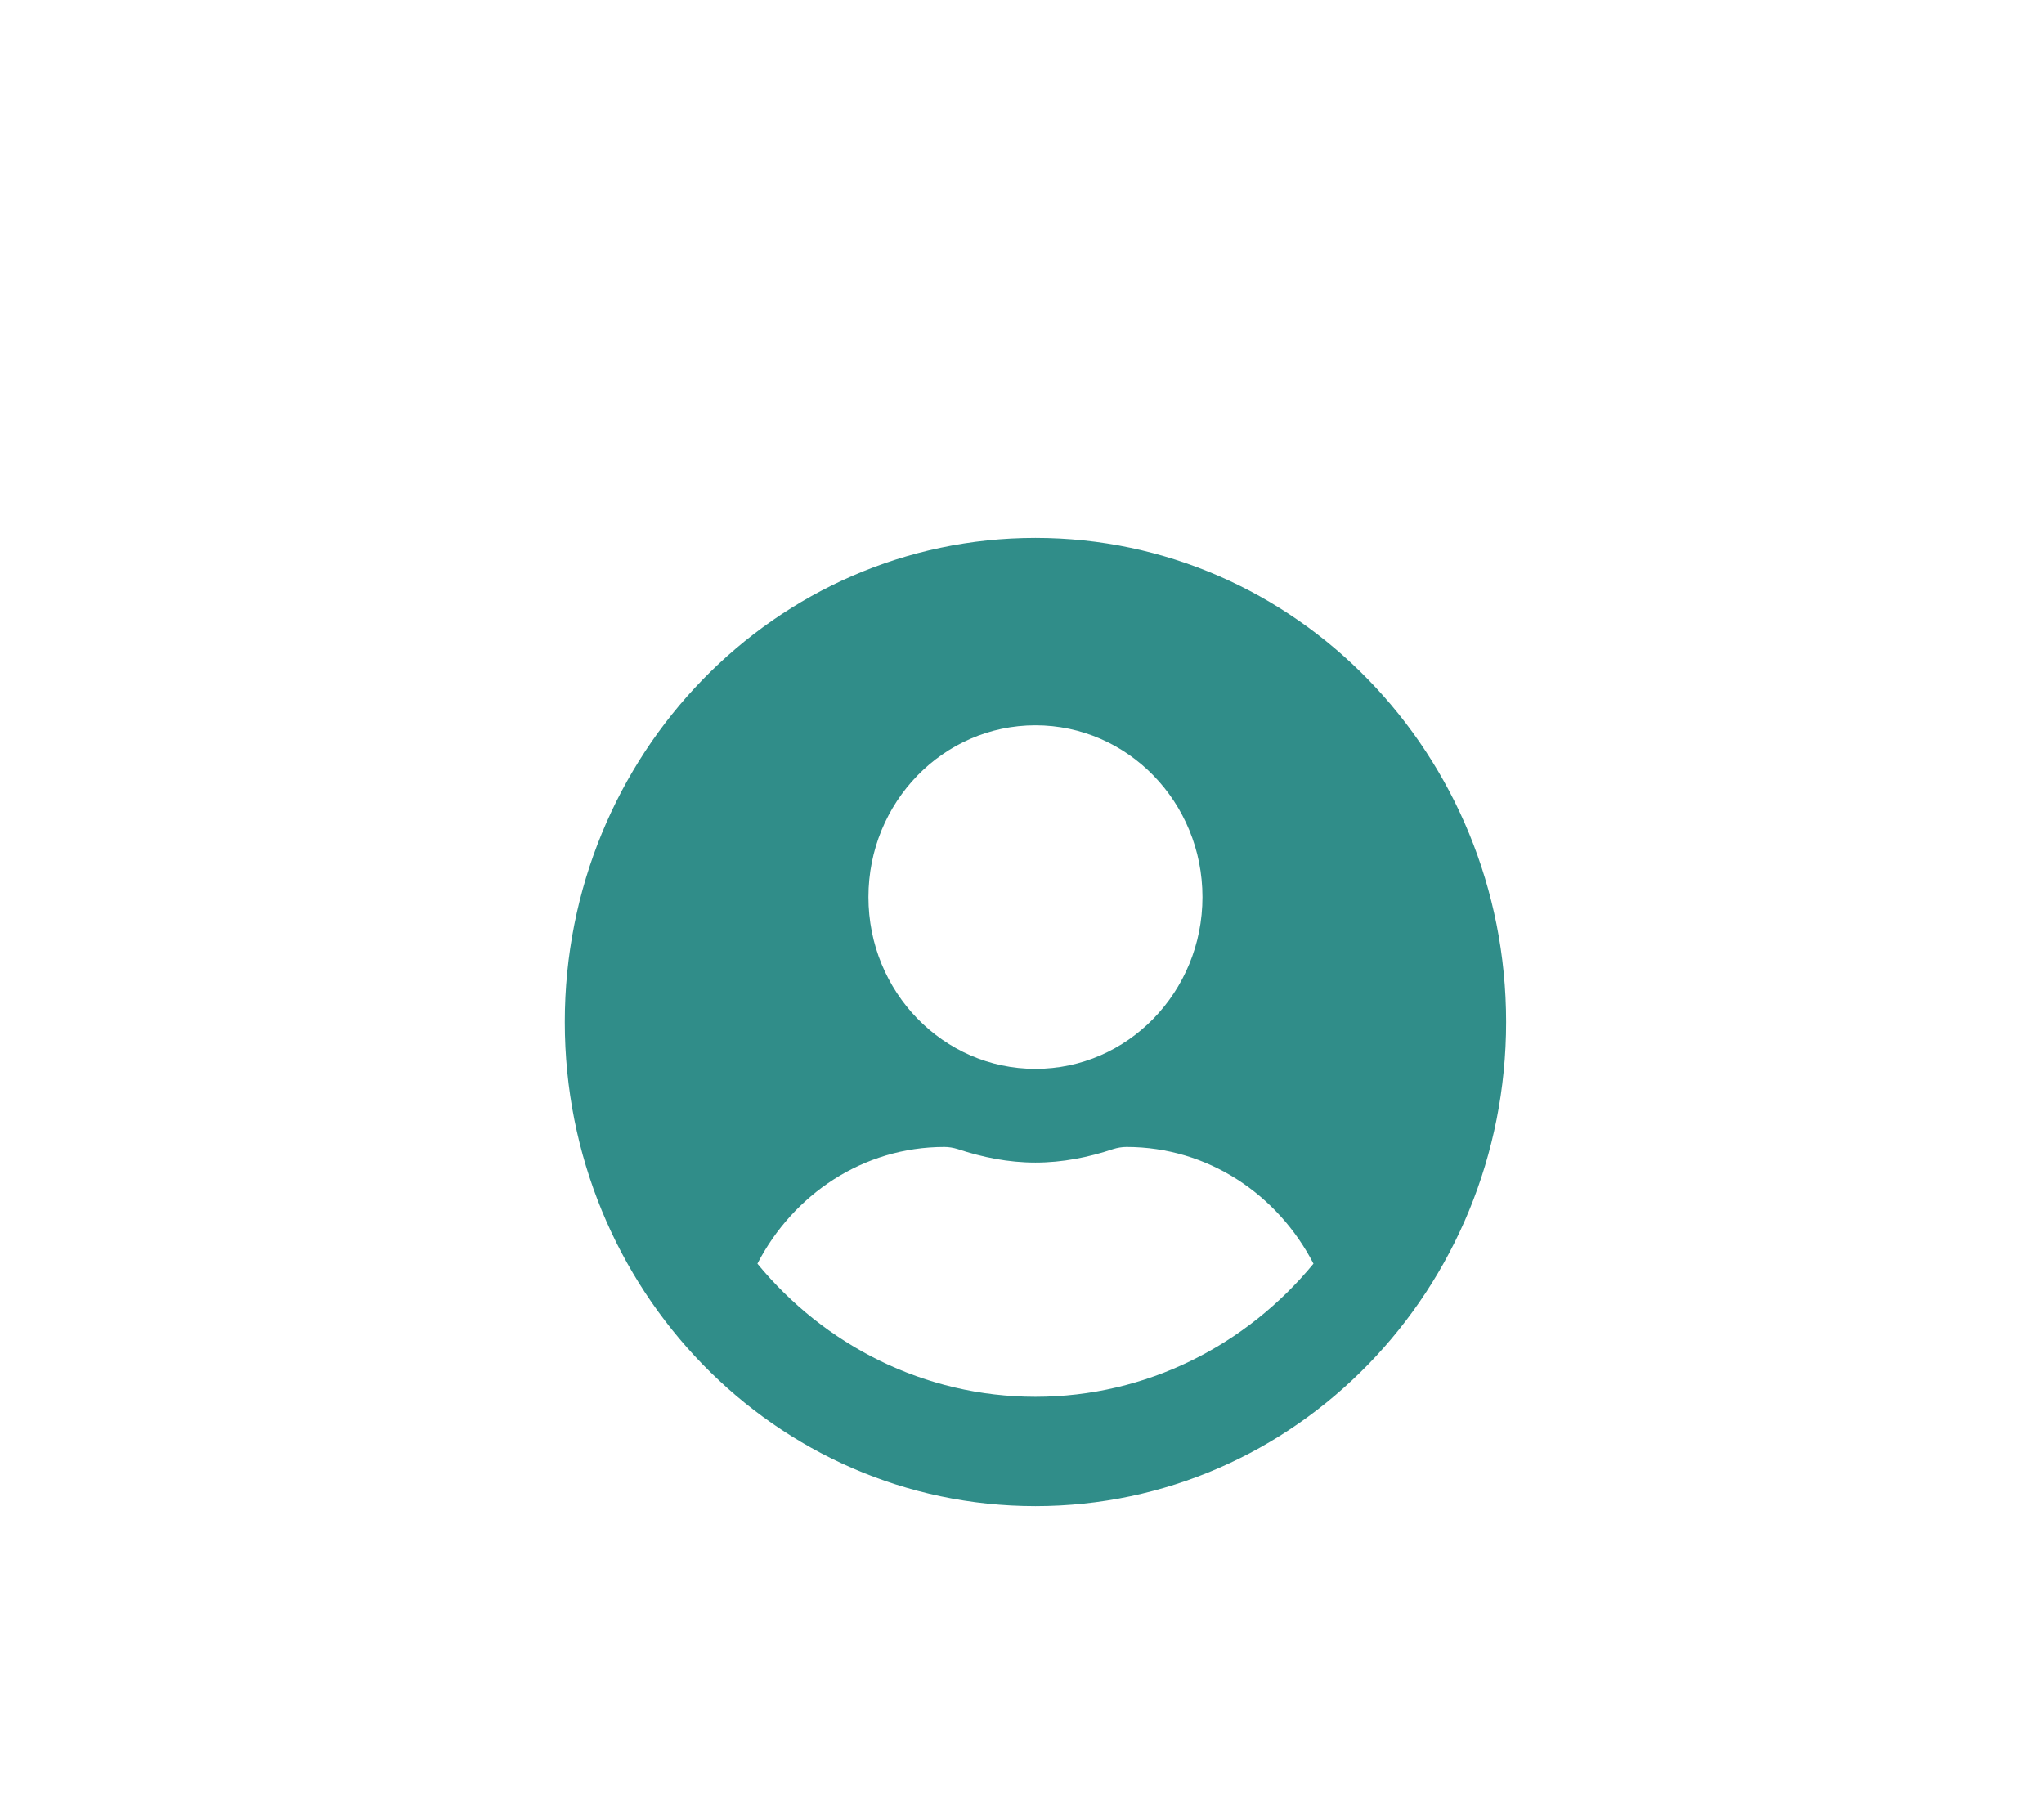 <svg width="76" height="67" viewBox="0 0 76 67" fill="none" xmlns="http://www.w3.org/2000/svg">
<g filter="url(#filter0_d_369_6)">
<ellipse cx="38" cy="33.5" rx="31" ry="26.5" fill="white"/>
</g>
<g filter="url(#filter1_d_369_6)">
<path d="M38.5 16C28.833 16 21 24.056 21 34C21 43.944 28.833 52 38.5 52C48.167 52 56 43.944 56 34C56 24.056 48.167 16 38.5 16ZM38.5 22.968C41.929 22.968 44.71 25.827 44.71 29.355C44.71 32.882 41.929 35.742 38.5 35.742C35.071 35.742 32.29 32.882 32.29 29.355C32.29 25.827 35.071 22.968 38.5 22.968ZM38.5 47.935C34.358 47.935 30.646 46.005 28.162 42.986C29.489 40.416 32.086 38.645 35.113 38.645C35.282 38.645 35.452 38.674 35.614 38.725C36.531 39.03 37.491 39.226 38.5 39.226C39.509 39.226 40.476 39.03 41.386 38.725C41.548 38.674 41.718 38.645 41.887 38.645C44.914 38.645 47.511 40.416 48.838 42.986C46.354 46.005 42.642 47.935 38.5 47.935Z" fill="#308D89"/>
</g>
<defs>
<filter id="filter0_d_369_6" x="0" y="0" width="76" height="67" filterUnits="userSpaceOnUse" color-interpolation-filters="sRGB">
<feFlood flood-opacity="0" result="BackgroundImageFix"/>
<feColorMatrix in="SourceAlpha" type="matrix" values="0 0 0 0 0 0 0 0 0 0 0 0 0 0 0 0 0 0 127 0" result="hardAlpha"/>
<feMorphology radius="3" operator="dilate" in="SourceAlpha" result="effect1_dropShadow_369_6"/>
<feOffset/>
<feGaussianBlur stdDeviation="2"/>
<feComposite in2="hardAlpha" operator="out"/>
<feColorMatrix type="matrix" values="0 0 0 0 0 0 0 0 0 0 0 0 0 0 0 0 0 0 0.15 0"/>
<feBlend mode="normal" in2="BackgroundImageFix" result="effect1_dropShadow_369_6"/>
<feBlend mode="normal" in="SourceGraphic" in2="effect1_dropShadow_369_6" result="shape"/>
</filter>
<filter id="filter1_d_369_6" x="17" y="16" width="43" height="44" filterUnits="userSpaceOnUse" color-interpolation-filters="sRGB">
<feFlood flood-opacity="0" result="BackgroundImageFix"/>
<feColorMatrix in="SourceAlpha" type="matrix" values="0 0 0 0 0 0 0 0 0 0 0 0 0 0 0 0 0 0 127 0" result="hardAlpha"/>
<feOffset dy="4"/>
<feGaussianBlur stdDeviation="2"/>
<feComposite in2="hardAlpha" operator="out"/>
<feColorMatrix type="matrix" values="0 0 0 0 0 0 0 0 0 0 0 0 0 0 0 0 0 0 0.25 0"/>
<feBlend mode="normal" in2="BackgroundImageFix" result="effect1_dropShadow_369_6"/>
<feBlend mode="normal" in="SourceGraphic" in2="effect1_dropShadow_369_6" result="shape"/>
</filter>
</defs>
</svg>
